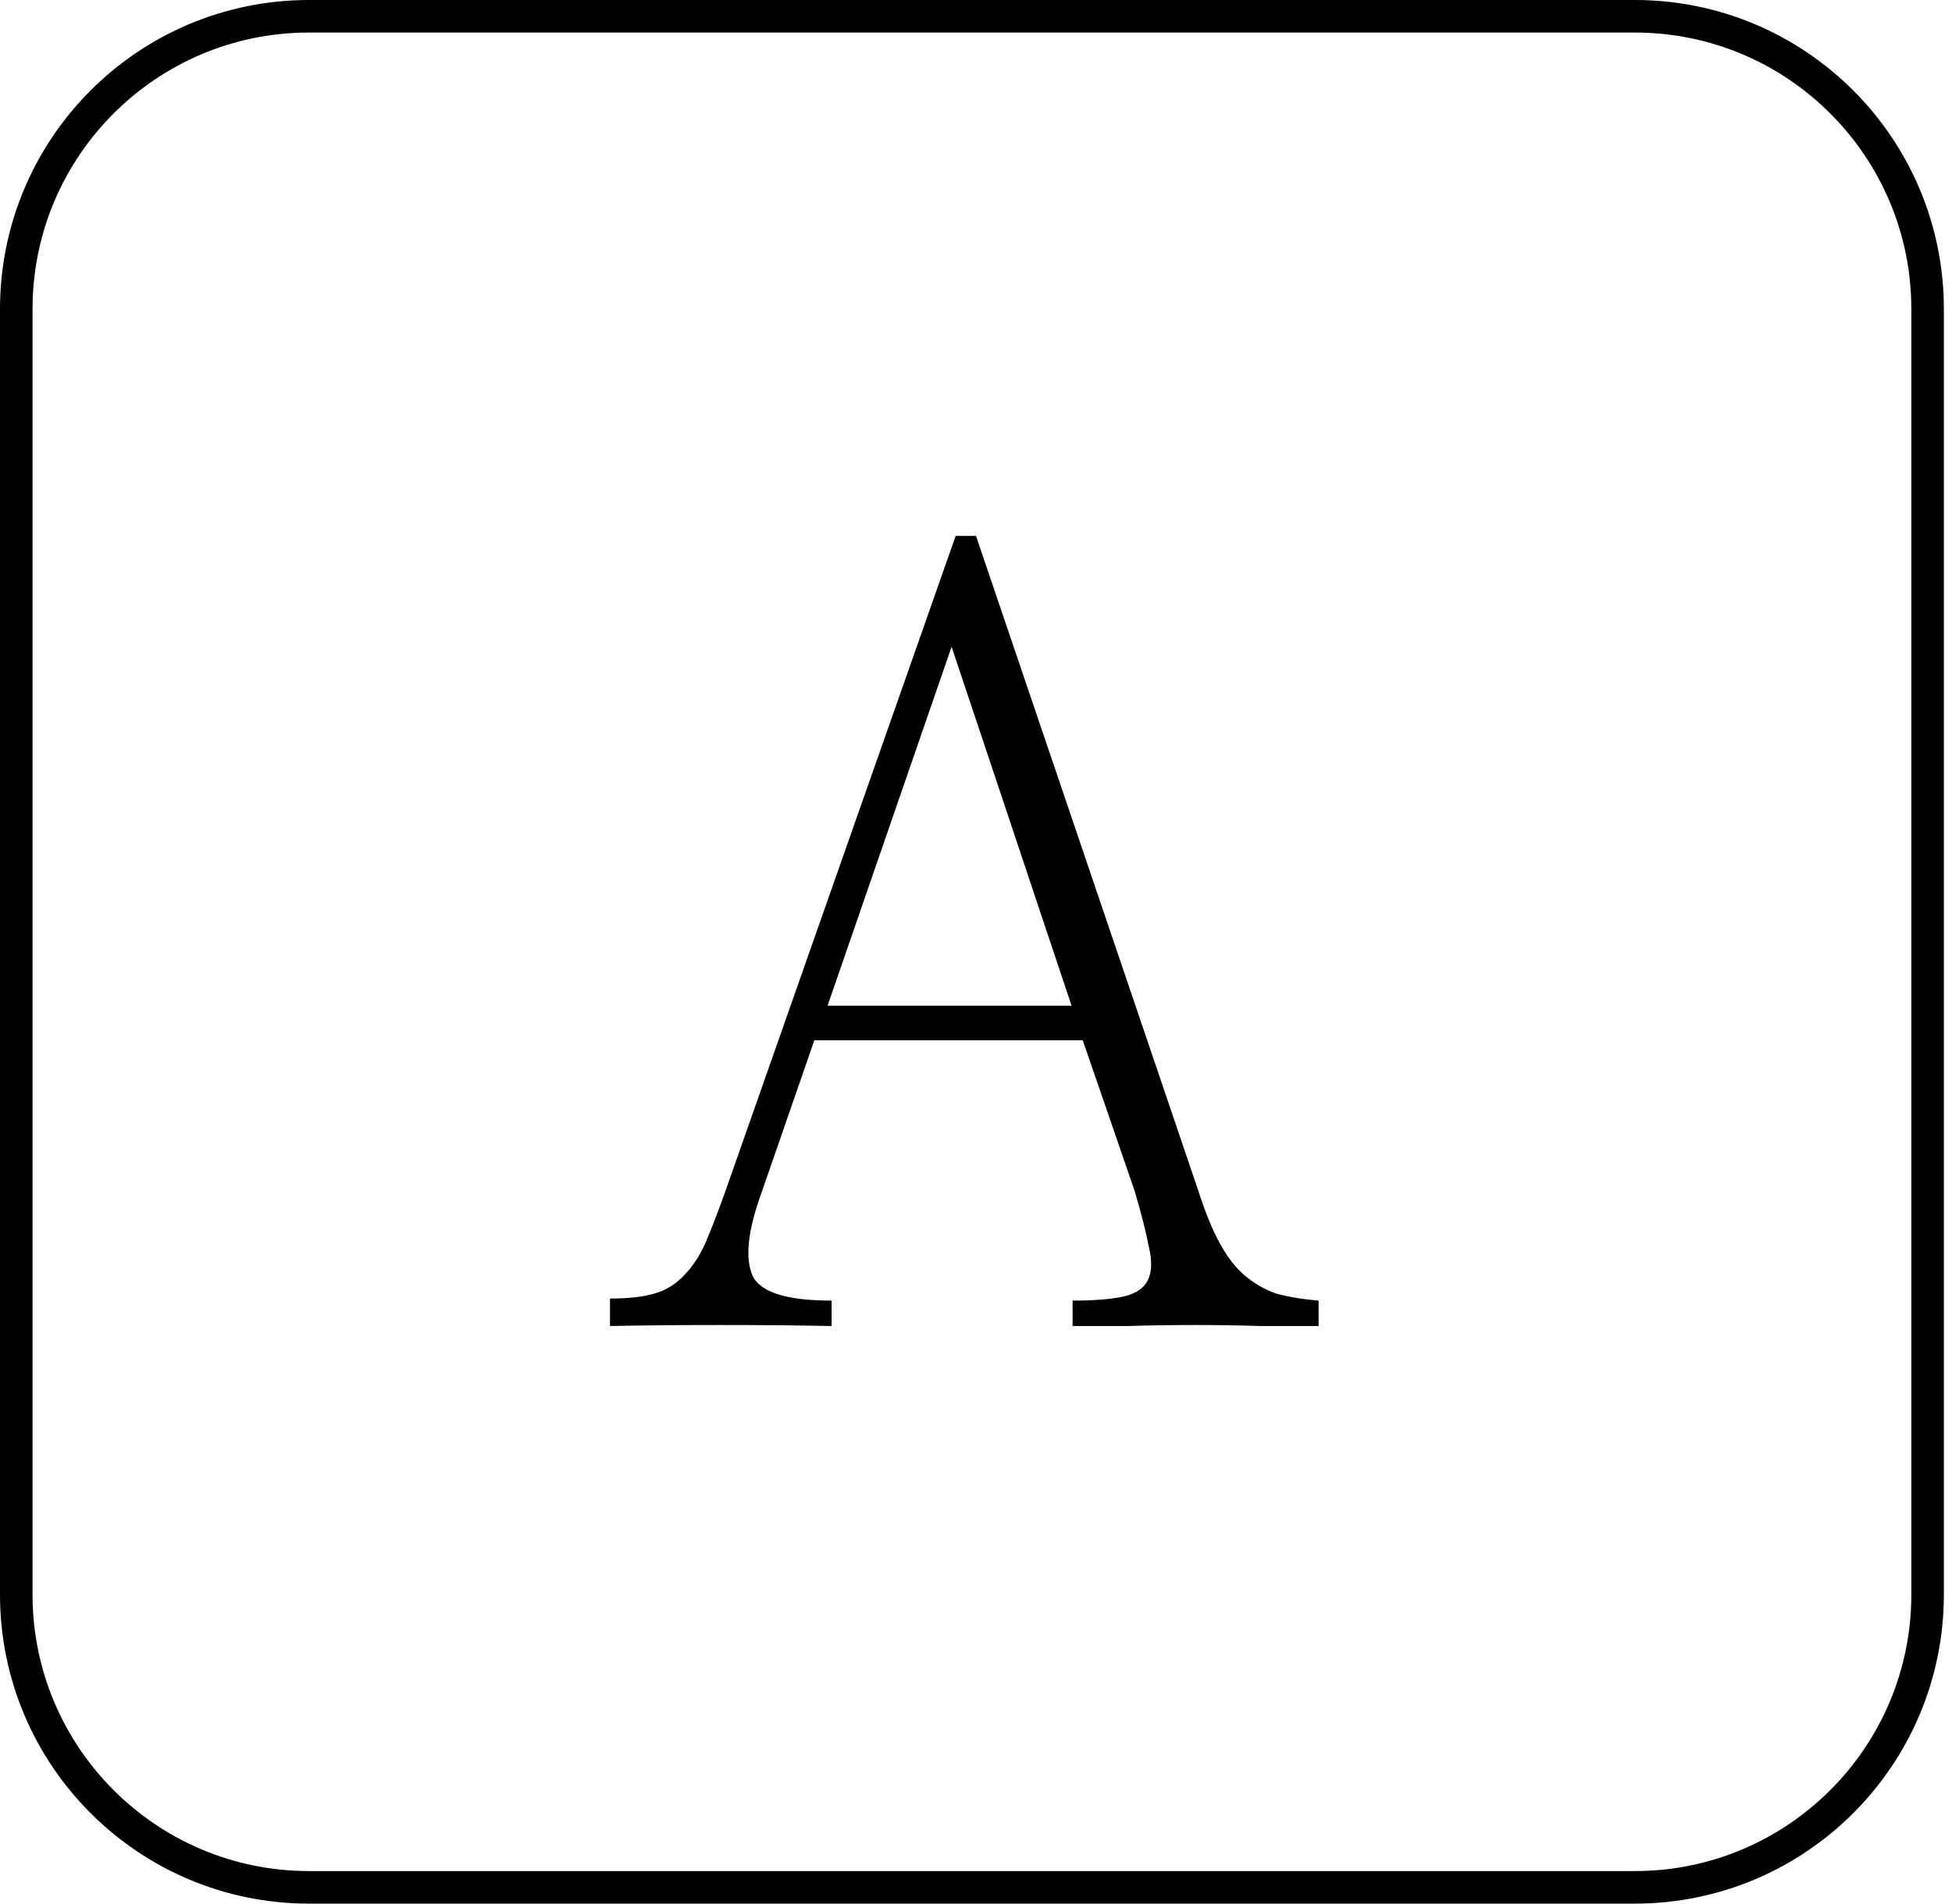 <svg width="120" height="117" viewBox="0 0 120 117" fill="none" xmlns="http://www.w3.org/2000/svg">
<path d="M1 19C1 9.059 9.059 1 19 1H59.75H100.5C110.441 1 118.5 9.059 118.5 19V58.5V98C118.5 107.941 110.441 116 100.5 116H19C9.059 116 1 107.941 1 98V19Z" stroke="black" stroke-width="2"/>
<path d="M46.812 73.312C45.979 75.604 45.792 77.292 46.25 78.375C46.708 79.417 48.333 79.938 51.125 79.938V81.5C49.042 81.458 46.75 81.438 44.25 81.438C41.75 81.438 39.5 81.458 37.5 81.5V79.812C38.625 79.812 39.542 79.708 40.25 79.5C40.958 79.292 41.562 78.917 42.062 78.375C42.562 77.875 43 77.208 43.375 76.375C43.75 75.5 44.167 74.417 44.625 73.125L58.75 32.938H60L73.688 73.25C74.104 74.542 74.542 75.604 75 76.438C75.458 77.271 75.958 77.917 76.5 78.375C77.083 78.875 77.729 79.25 78.438 79.5C79.188 79.708 80.062 79.854 81.062 79.938V81.5C80.021 81.5 78.833 81.5 77.5 81.5C76.208 81.458 74.875 81.438 73.5 81.438C72.083 81.438 70.708 81.458 69.375 81.5C68.083 81.5 66.938 81.5 65.938 81.5V79.938C67.271 79.938 68.312 79.854 69.062 79.688C69.812 79.521 70.312 79.188 70.562 78.688C70.812 78.188 70.833 77.5 70.625 76.625C70.458 75.75 70.167 74.604 69.75 73.188L66.562 63.938H50.062L46.812 73.312ZM65.875 61.812L58.5 39.75L50.875 61.812H65.875Z" fill="black"/>
</svg>
